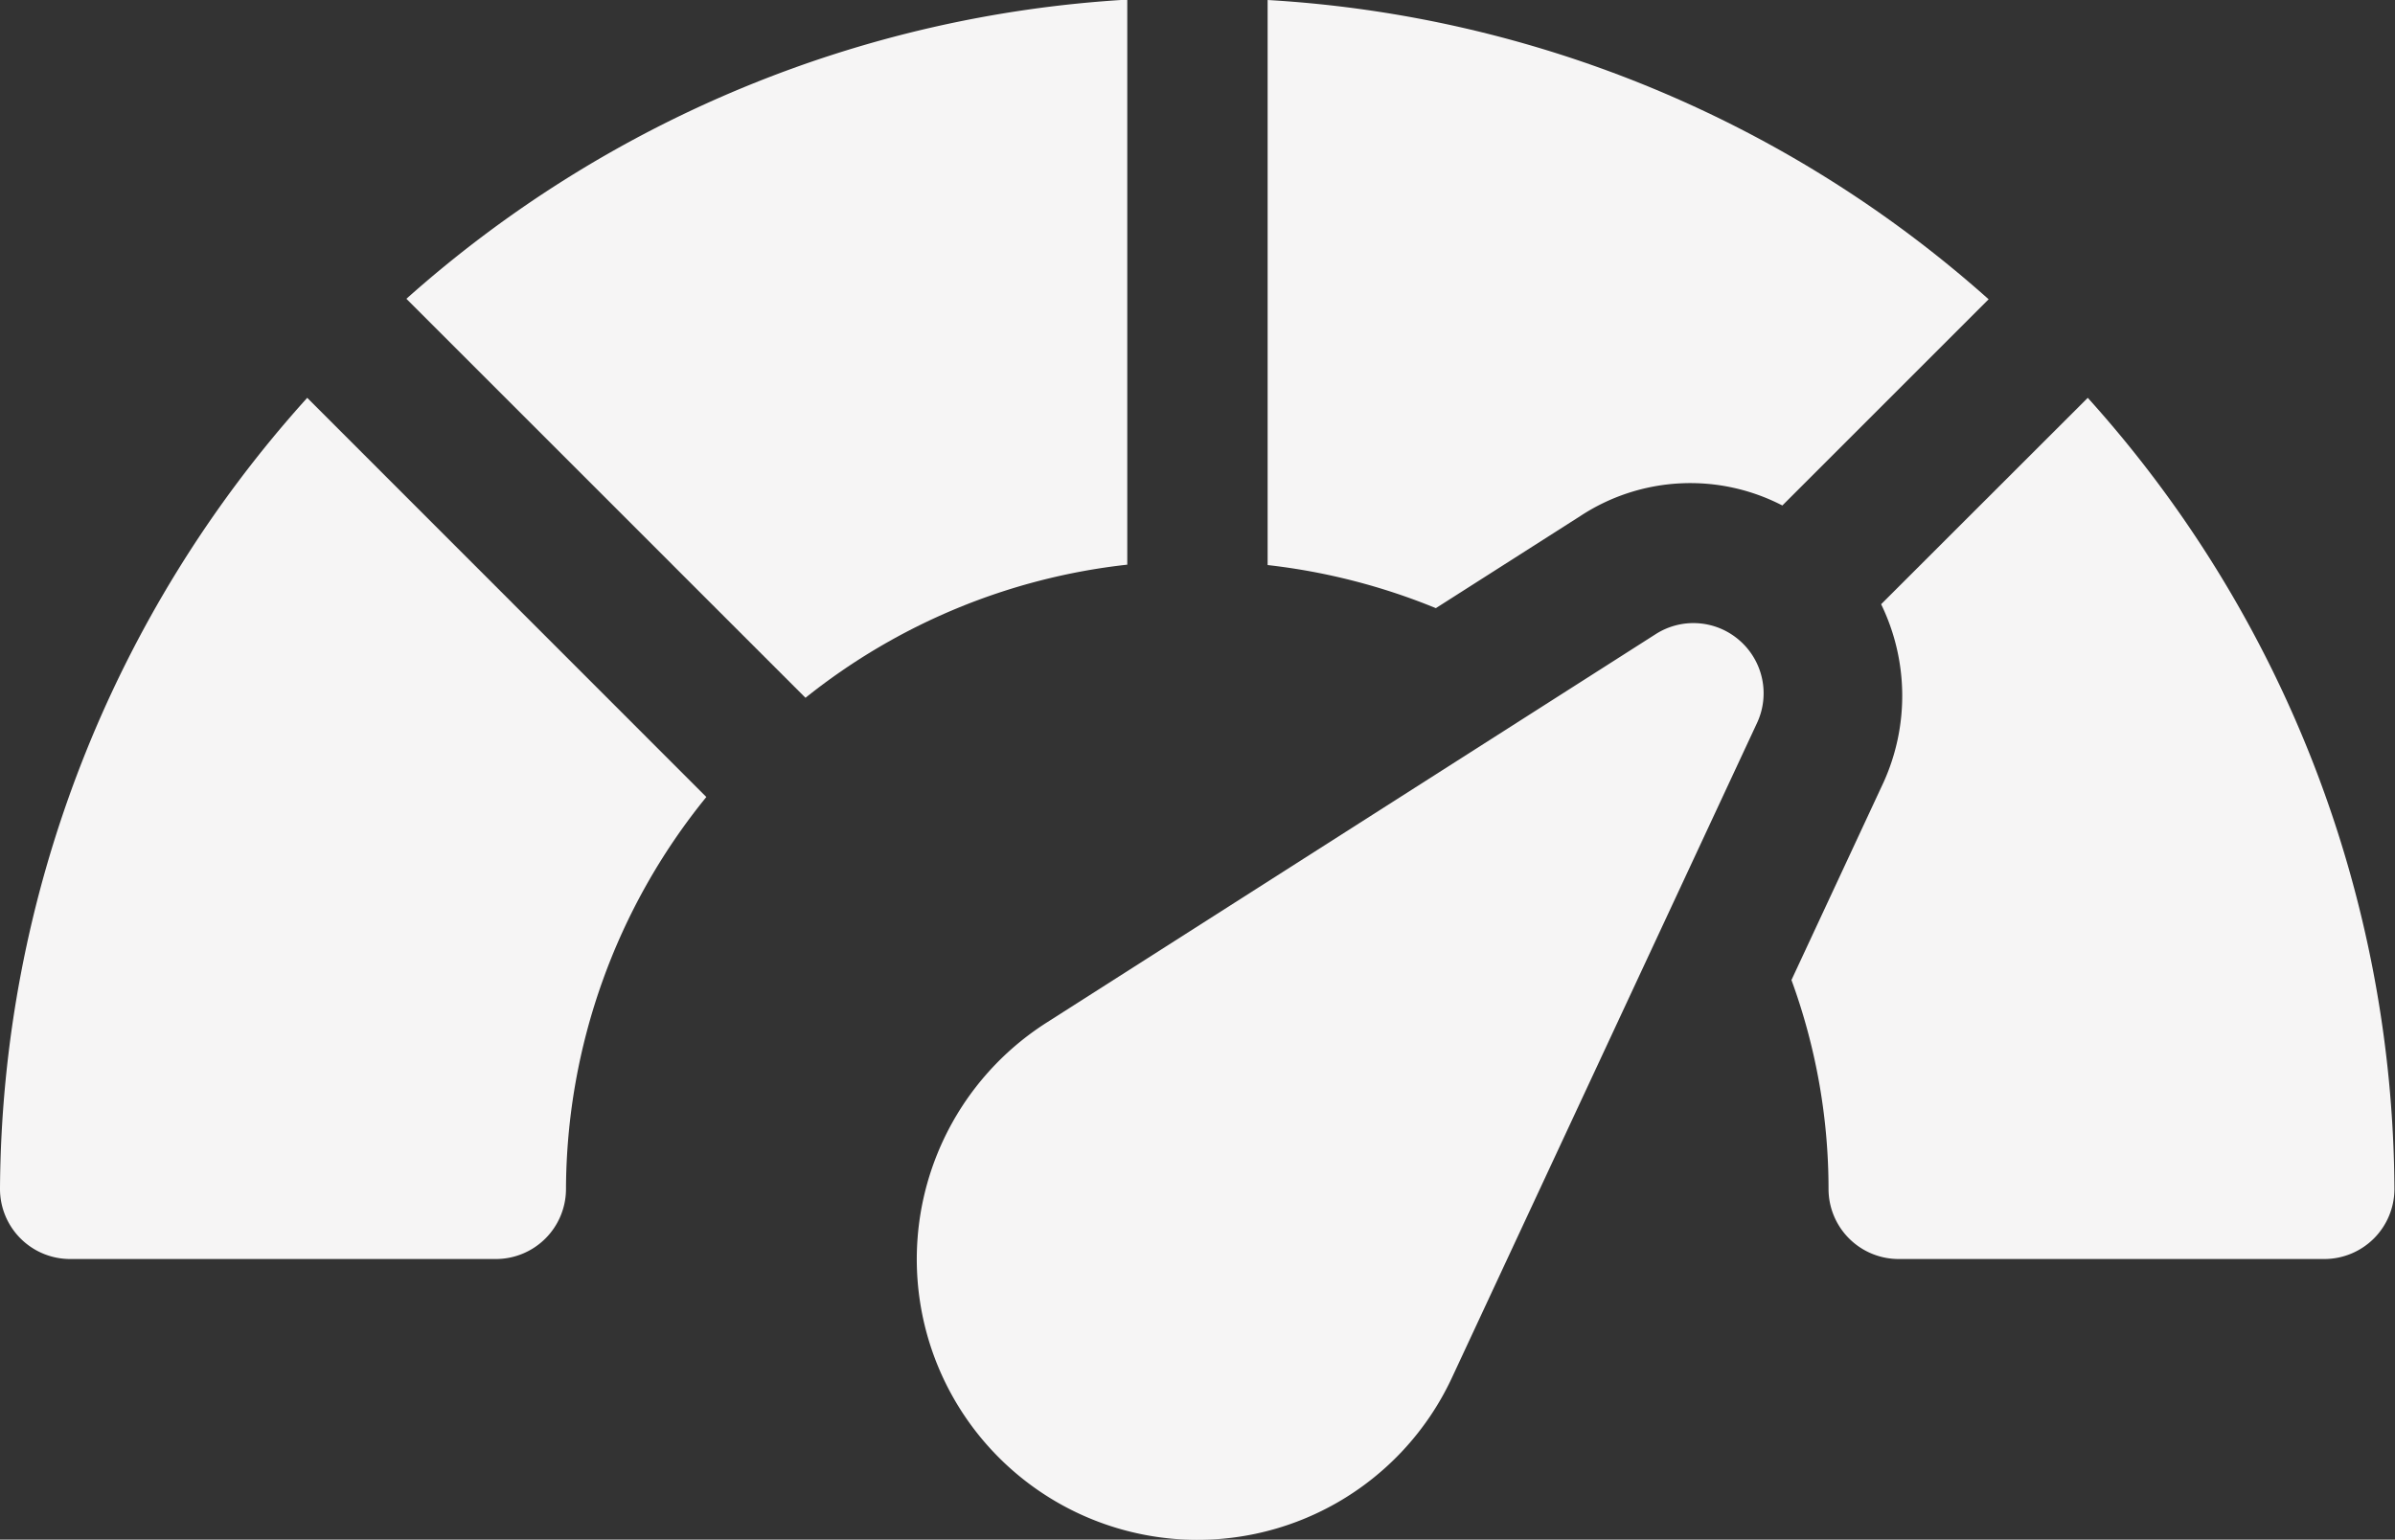 <svg xmlns="http://www.w3.org/2000/svg" width="25" height="16.076" viewBox="0 0 25 16.076">
  <rect x="0" y="0" width="25" height="16.076" fill="#333333" stroke="none"/>
  <g id="automatic_wht" data-name="automatic wht" transform="translate(0 -91.38)">
    <g id="Group_20" data-name="Group 20" transform="translate(4.242 91.38)">
      <g id="Group_19" data-name="Group 19">
        <path id="Path_122" data-name="Path 122" d="M86.882,94.5l4.166,4.166a6.517,6.517,0,0,1,3.359-1.39v-5.9A12.381,12.381,0,0,0,86.882,94.5Z" transform="translate(-86.882 -91.38)" fill="#f6f5f5"/>
      </g>
    </g>
    <g id="Group_22" data-name="Group 22" transform="translate(0 95.536)">
      <g id="Group_21" data-name="Group 21">
        <path id="Path_123" data-name="Path 123" d="M3.207,176.5A12.428,12.428,0,0,0,0,184.76a.732.732,0,0,0,.732.732H5.176a.732.732,0,0,0,.732-.732,6.525,6.525,0,0,1,1.465-4.092Z" transform="translate(0 -176.502)" fill="#f6f5f5"/>
      </g>
    </g>
    <g id="Group_24" data-name="Group 24" transform="translate(9.57 97.885)">
      <g id="Group_23" data-name="Group 23">
        <path id="Path_124" data-name="Path 124" d="M204.589,224.779a.73.73,0,0,0-.877-.066l-6.356,4.055a2.93,2.93,0,1,0,4.231,3.706l3.184-6.835A.732.732,0,0,0,204.589,224.779Z" transform="translate(-196 -224.596)" fill="#f6f5f5"/>
      </g>
    </g>
    <g id="Group_26" data-name="Group 26" transform="translate(18.704 95.536)">
      <g id="Group_25" data-name="Group 25">
        <path id="Path_125" data-name="Path 125" d="M386.157,176.5,384,178.655a2.188,2.188,0,0,1,.027,1.856l-.963,2.068a6.355,6.355,0,0,1,.387,2.181.732.732,0,0,0,.732.732h4.443a.732.732,0,0,0,.732-.732A12.428,12.428,0,0,0,386.157,176.5Z" transform="translate(-383.068 -176.502)" fill="#f6f5f5"/>
      </g>
    </g>
    <g id="Group_28" data-name="Group 28" transform="translate(13.232 91.38)">
      <g id="Group_27" data-name="Group 27">
        <path id="Path_126" data-name="Path 126" d="M271,91.38v5.9a6.568,6.568,0,0,1,1.756.45l1.507-.961a2.09,2.09,0,0,1,2.11-.111l2.153-2.153A12.381,12.381,0,0,0,271,91.38Z" transform="translate(-271 -91.38)" fill="#f6f5f5"/>
      </g>
    </g>
  </g>
</svg>
